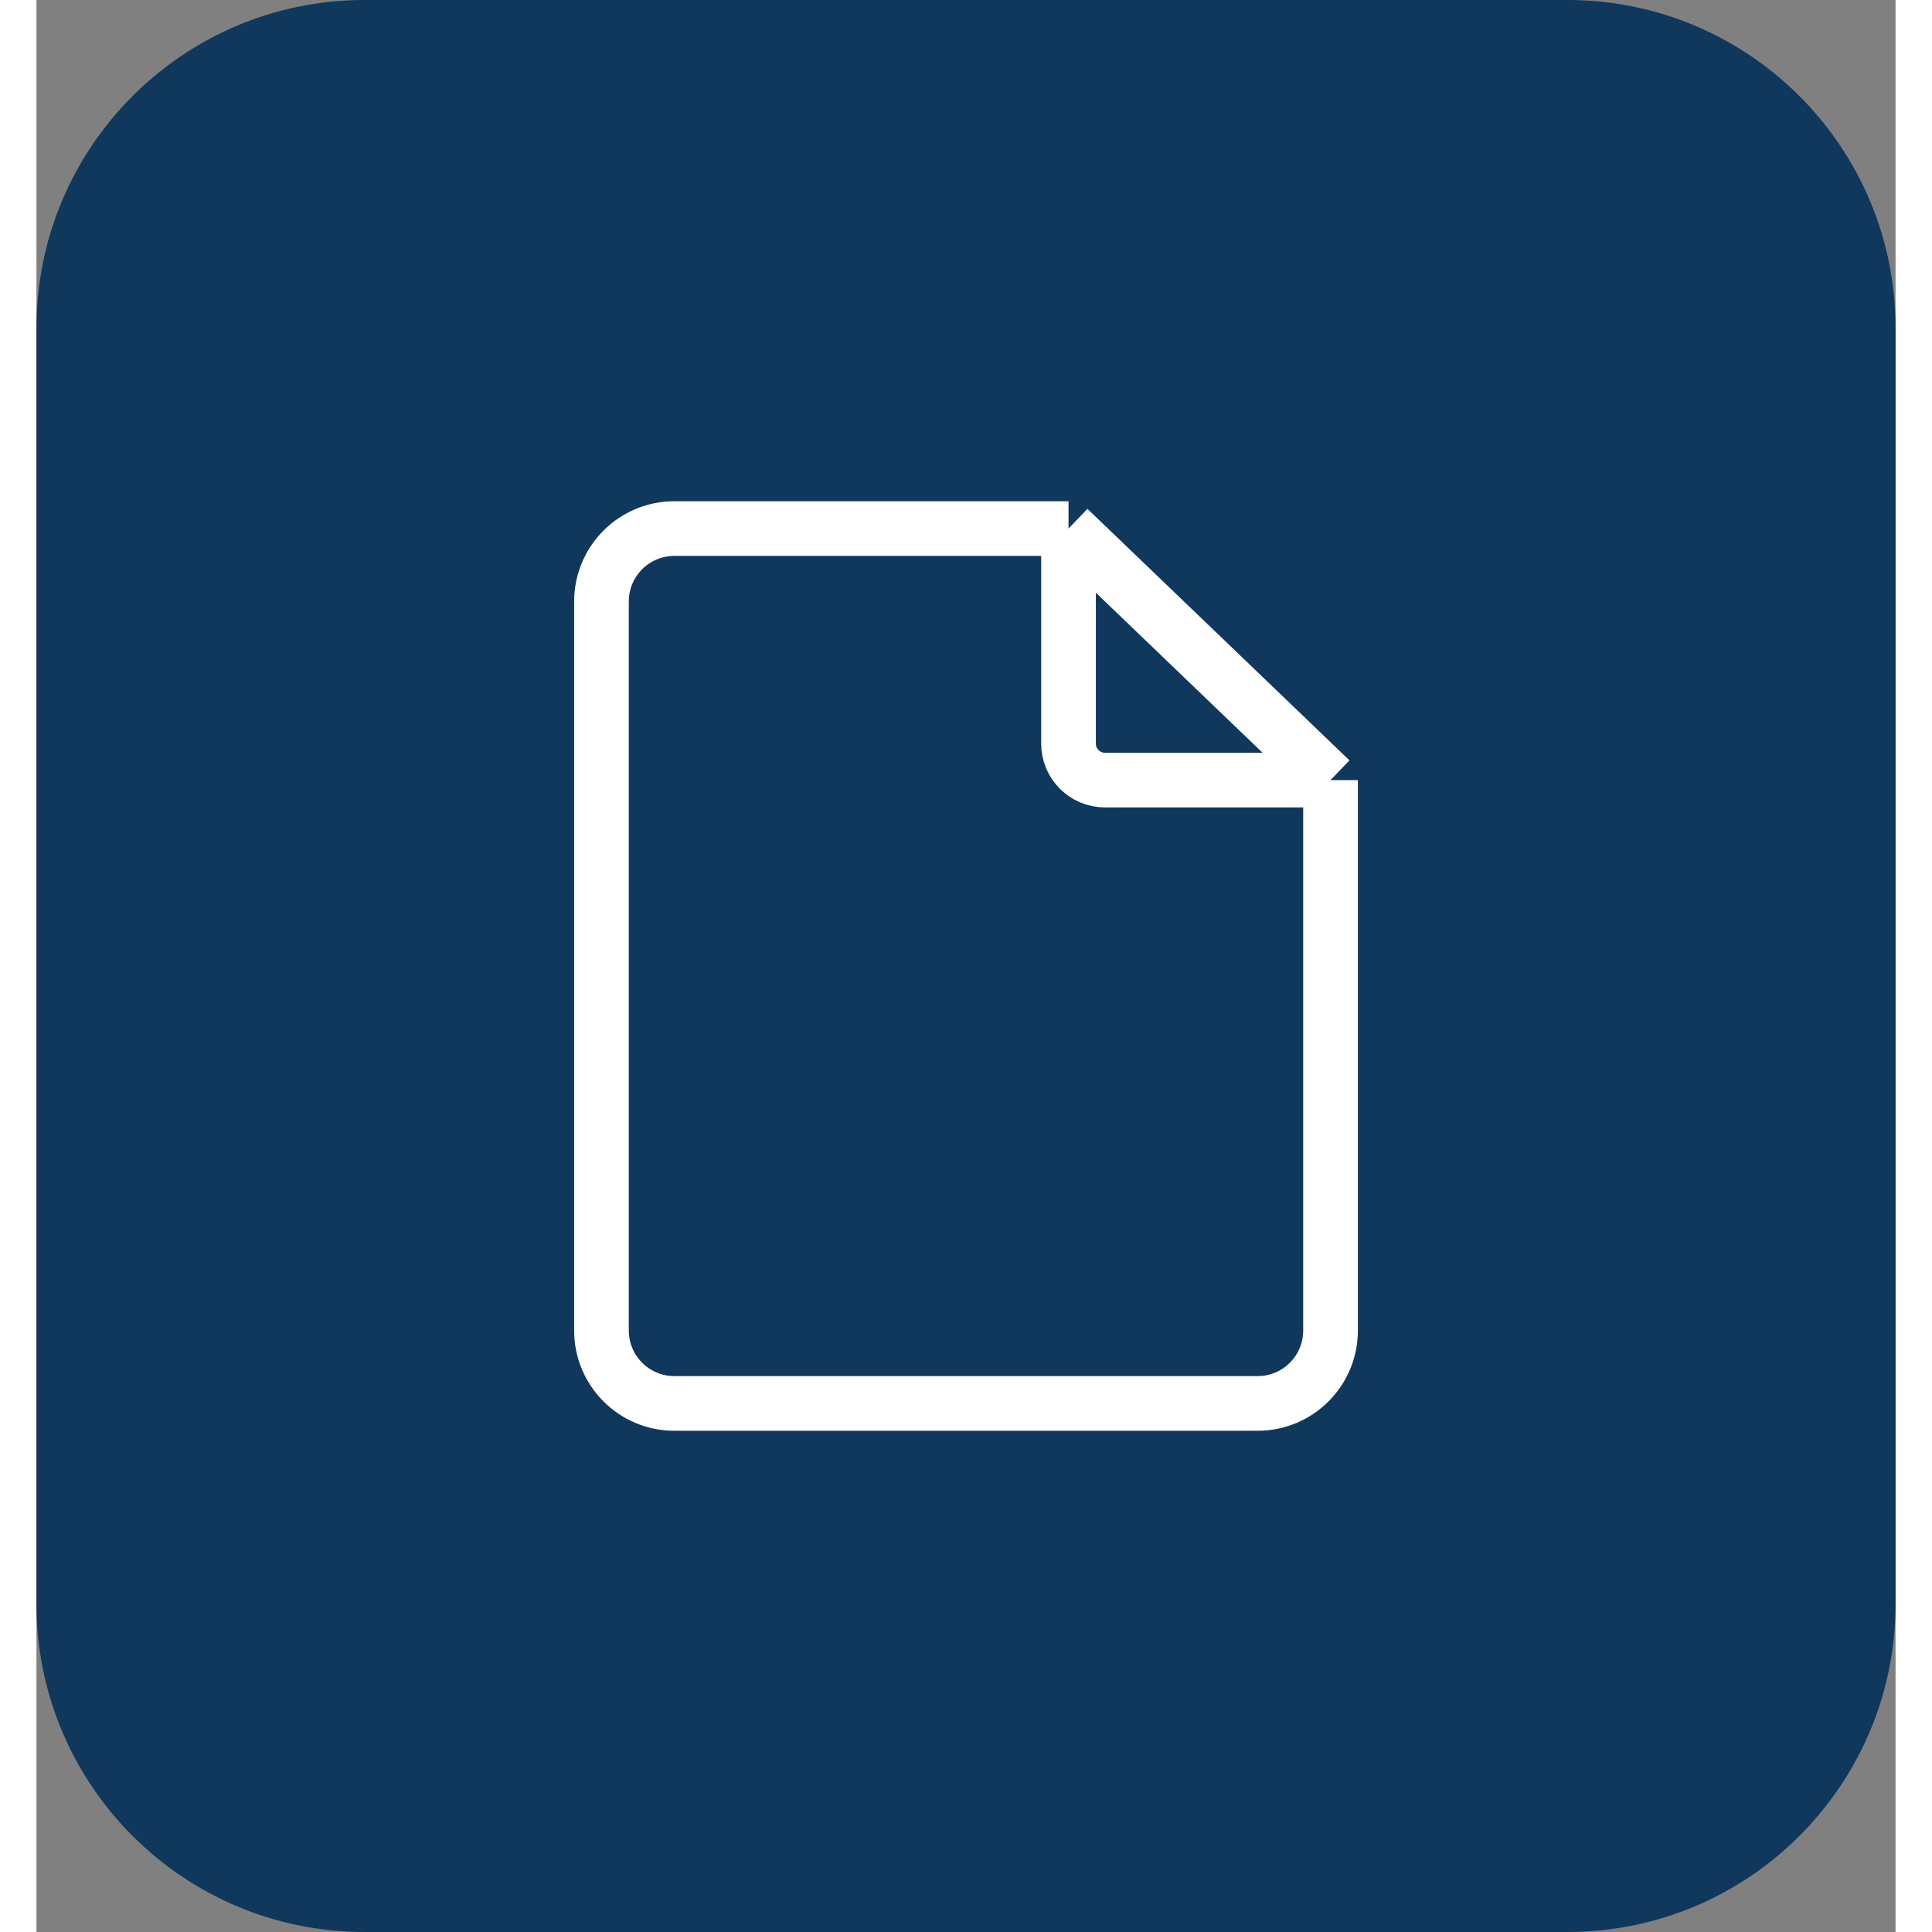 <svg width="72" height="72" viewBox="0 0 102 106" fill="none" xmlns="http://www.w3.org/2000/svg">
<rect x="0" y="0" width="102" height="106" fill="#808080" stroke="none"/>
<path d="M0 18C0 8.059 8.059 0 18 0H84C93.941 0 102 8.059 102 18V88C102 97.941 93.941 106 84 106H18C8.059 106 0 97.941 0 88V18Z" fill="#10375C"/>
<path d="M56.625 29H35C32.791 29 31 30.791 31 33V73C31 75.209 32.791 77 35 77H67C69.209 77 71 75.209 71 73V42.8M56.625 29L71 42.8M56.625 29V40.8C56.625 41.905 57.52 42.8 58.625 42.8H71" stroke="white" stroke-width="3" stroke-linejoin="round"/>
</svg>
